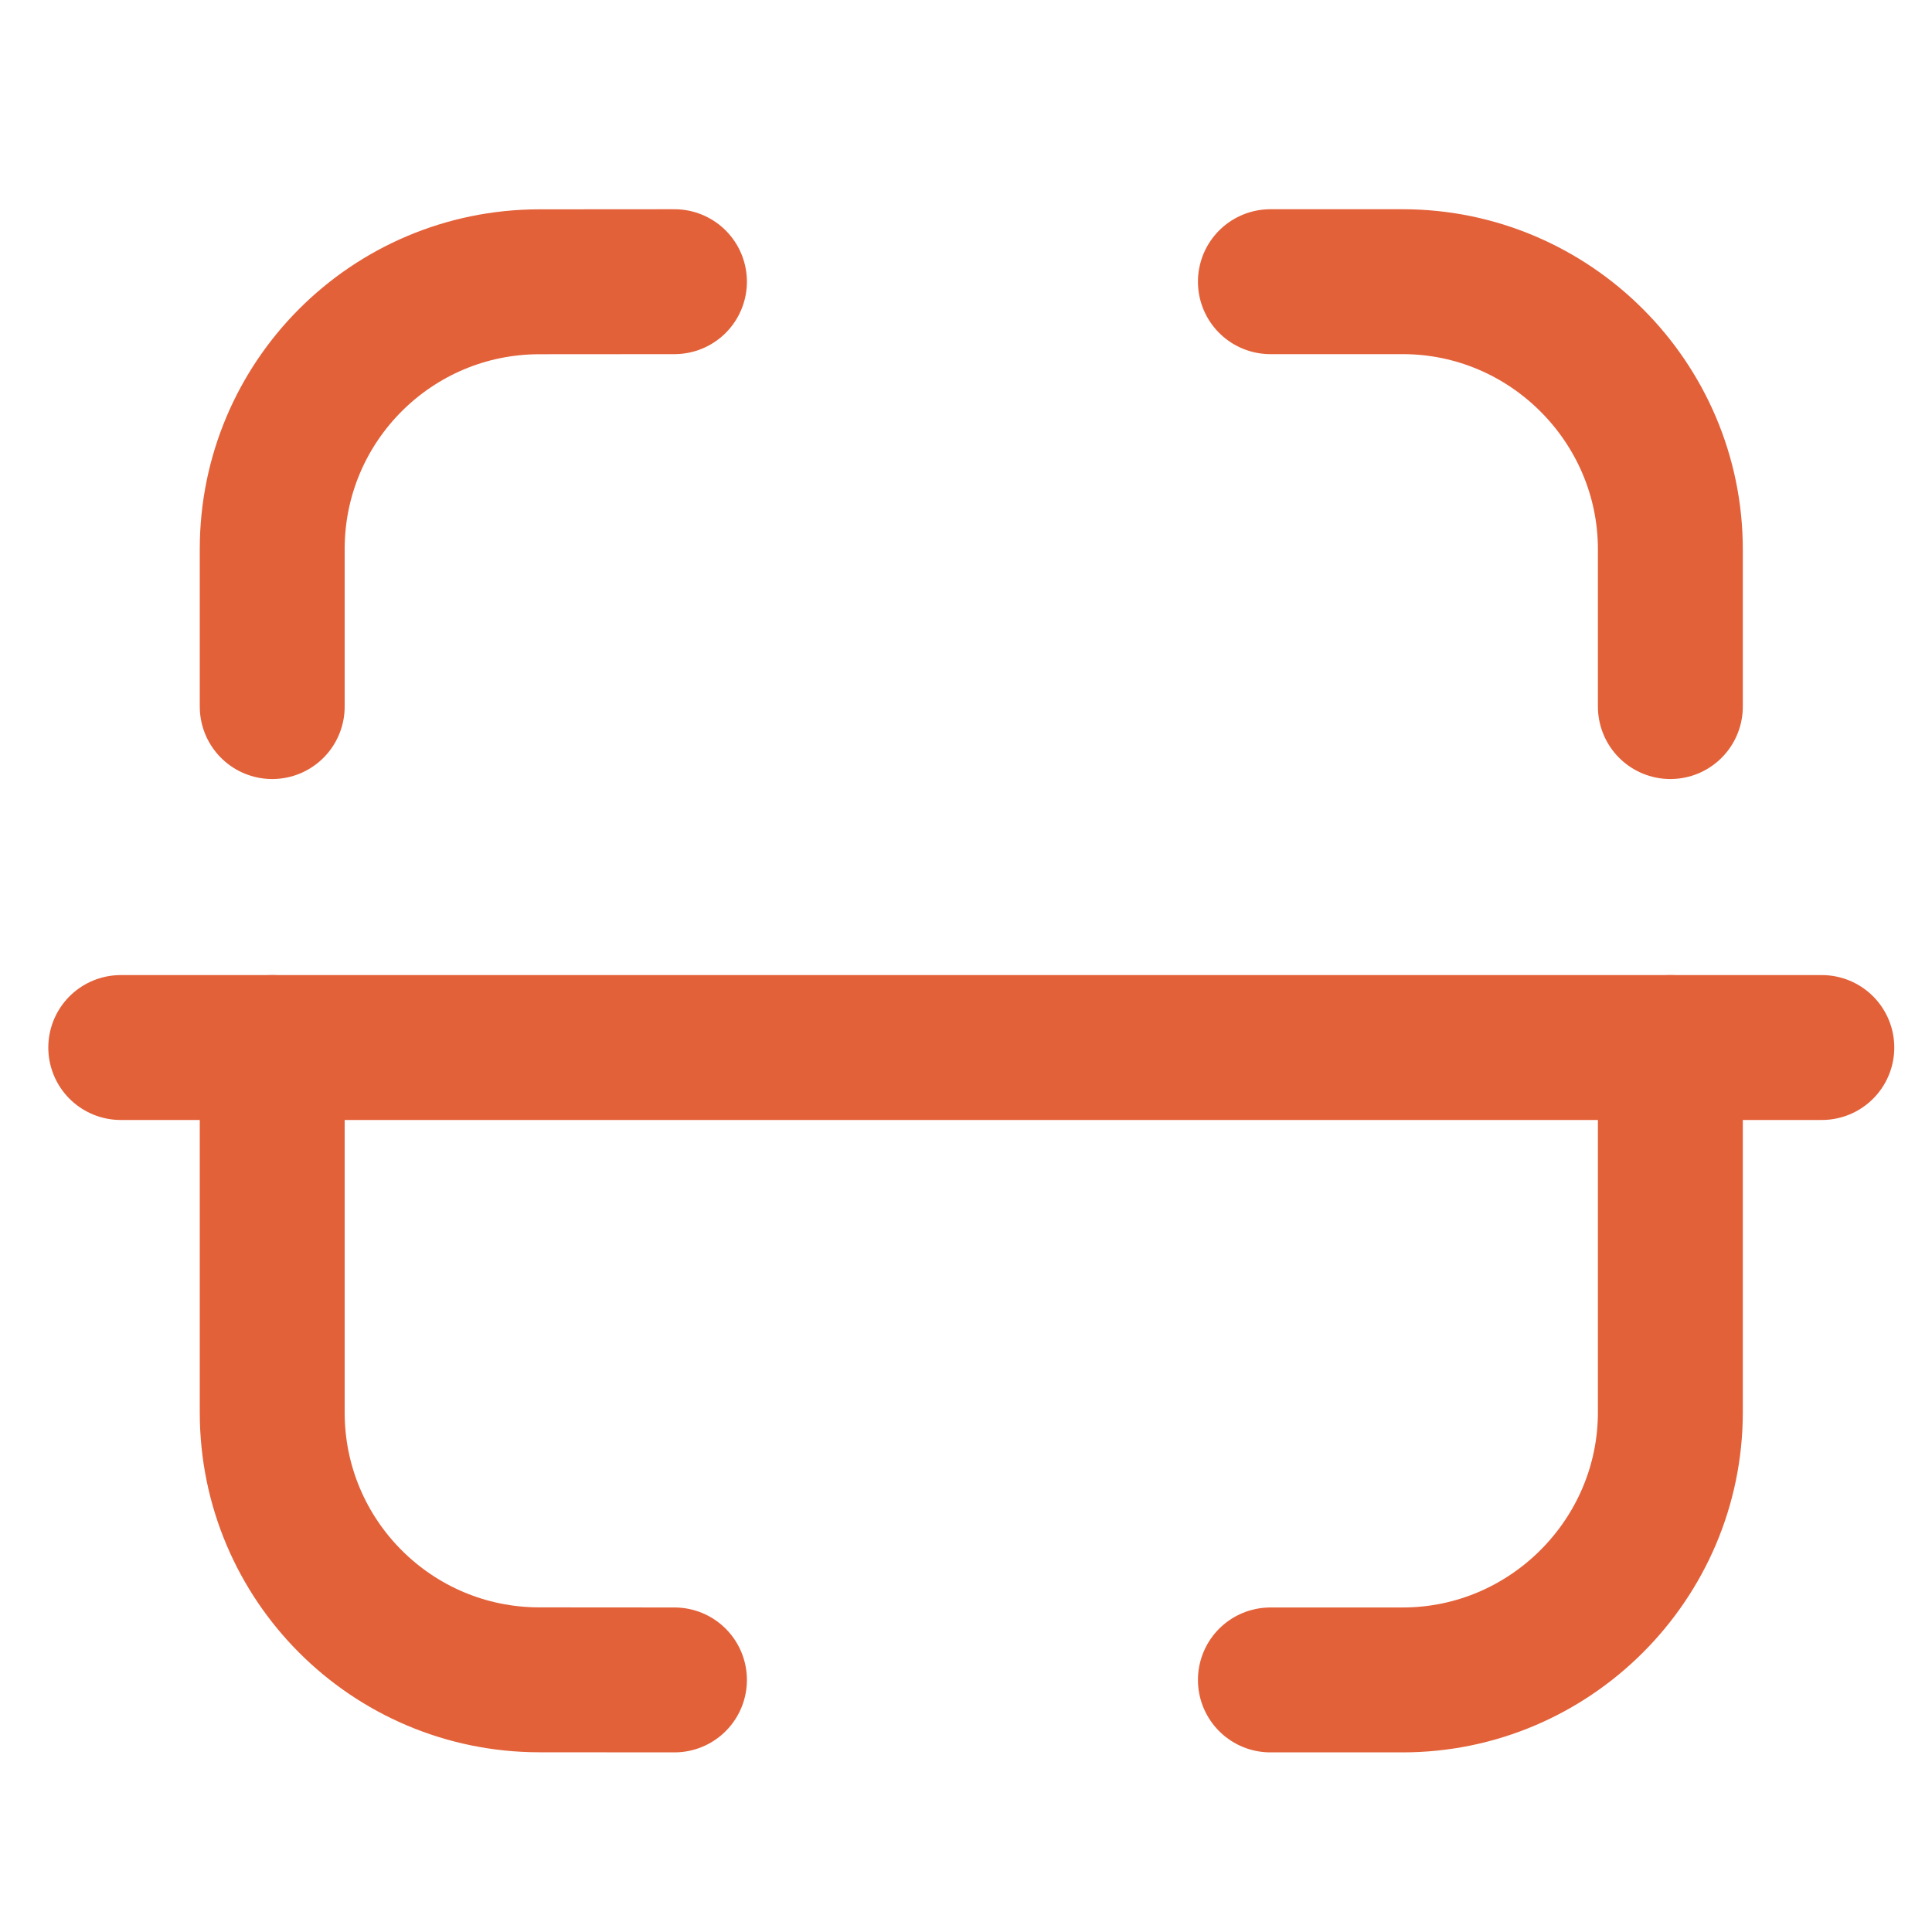 <svg width="40" height="40" viewBox="0 0 40 40" fill="none" xmlns="http://www.w3.org/2000/svg">
<path d="M37.719 21.688H2.5" stroke="#E36139" stroke-width="3" stroke-linecap="round" stroke-linejoin="round"/>
<path d="M34.583 14.629V11.374C34.583 8.325 32.09 5.832 29.041 5.832H26.302" stroke="#E36139" stroke-width="3" stroke-linecap="round" stroke-linejoin="round"/>
<path d="M5.636 14.629V11.367C5.636 8.313 8.11 5.837 11.164 5.834L13.964 5.832" stroke="#E36139" stroke-width="3" stroke-linecap="round" stroke-linejoin="round"/>
<path d="M34.583 21.688V29.239C34.583 32.286 32.09 34.781 29.041 34.781H26.302" stroke="#E36139" stroke-width="3" stroke-linecap="round" stroke-linejoin="round"/>
<path d="M5.636 21.688V29.246C5.636 32.3 8.11 34.776 11.164 34.779L13.964 34.781" stroke="#E36139" stroke-width="3" stroke-linecap="round" stroke-linejoin="round"/>
</svg>

